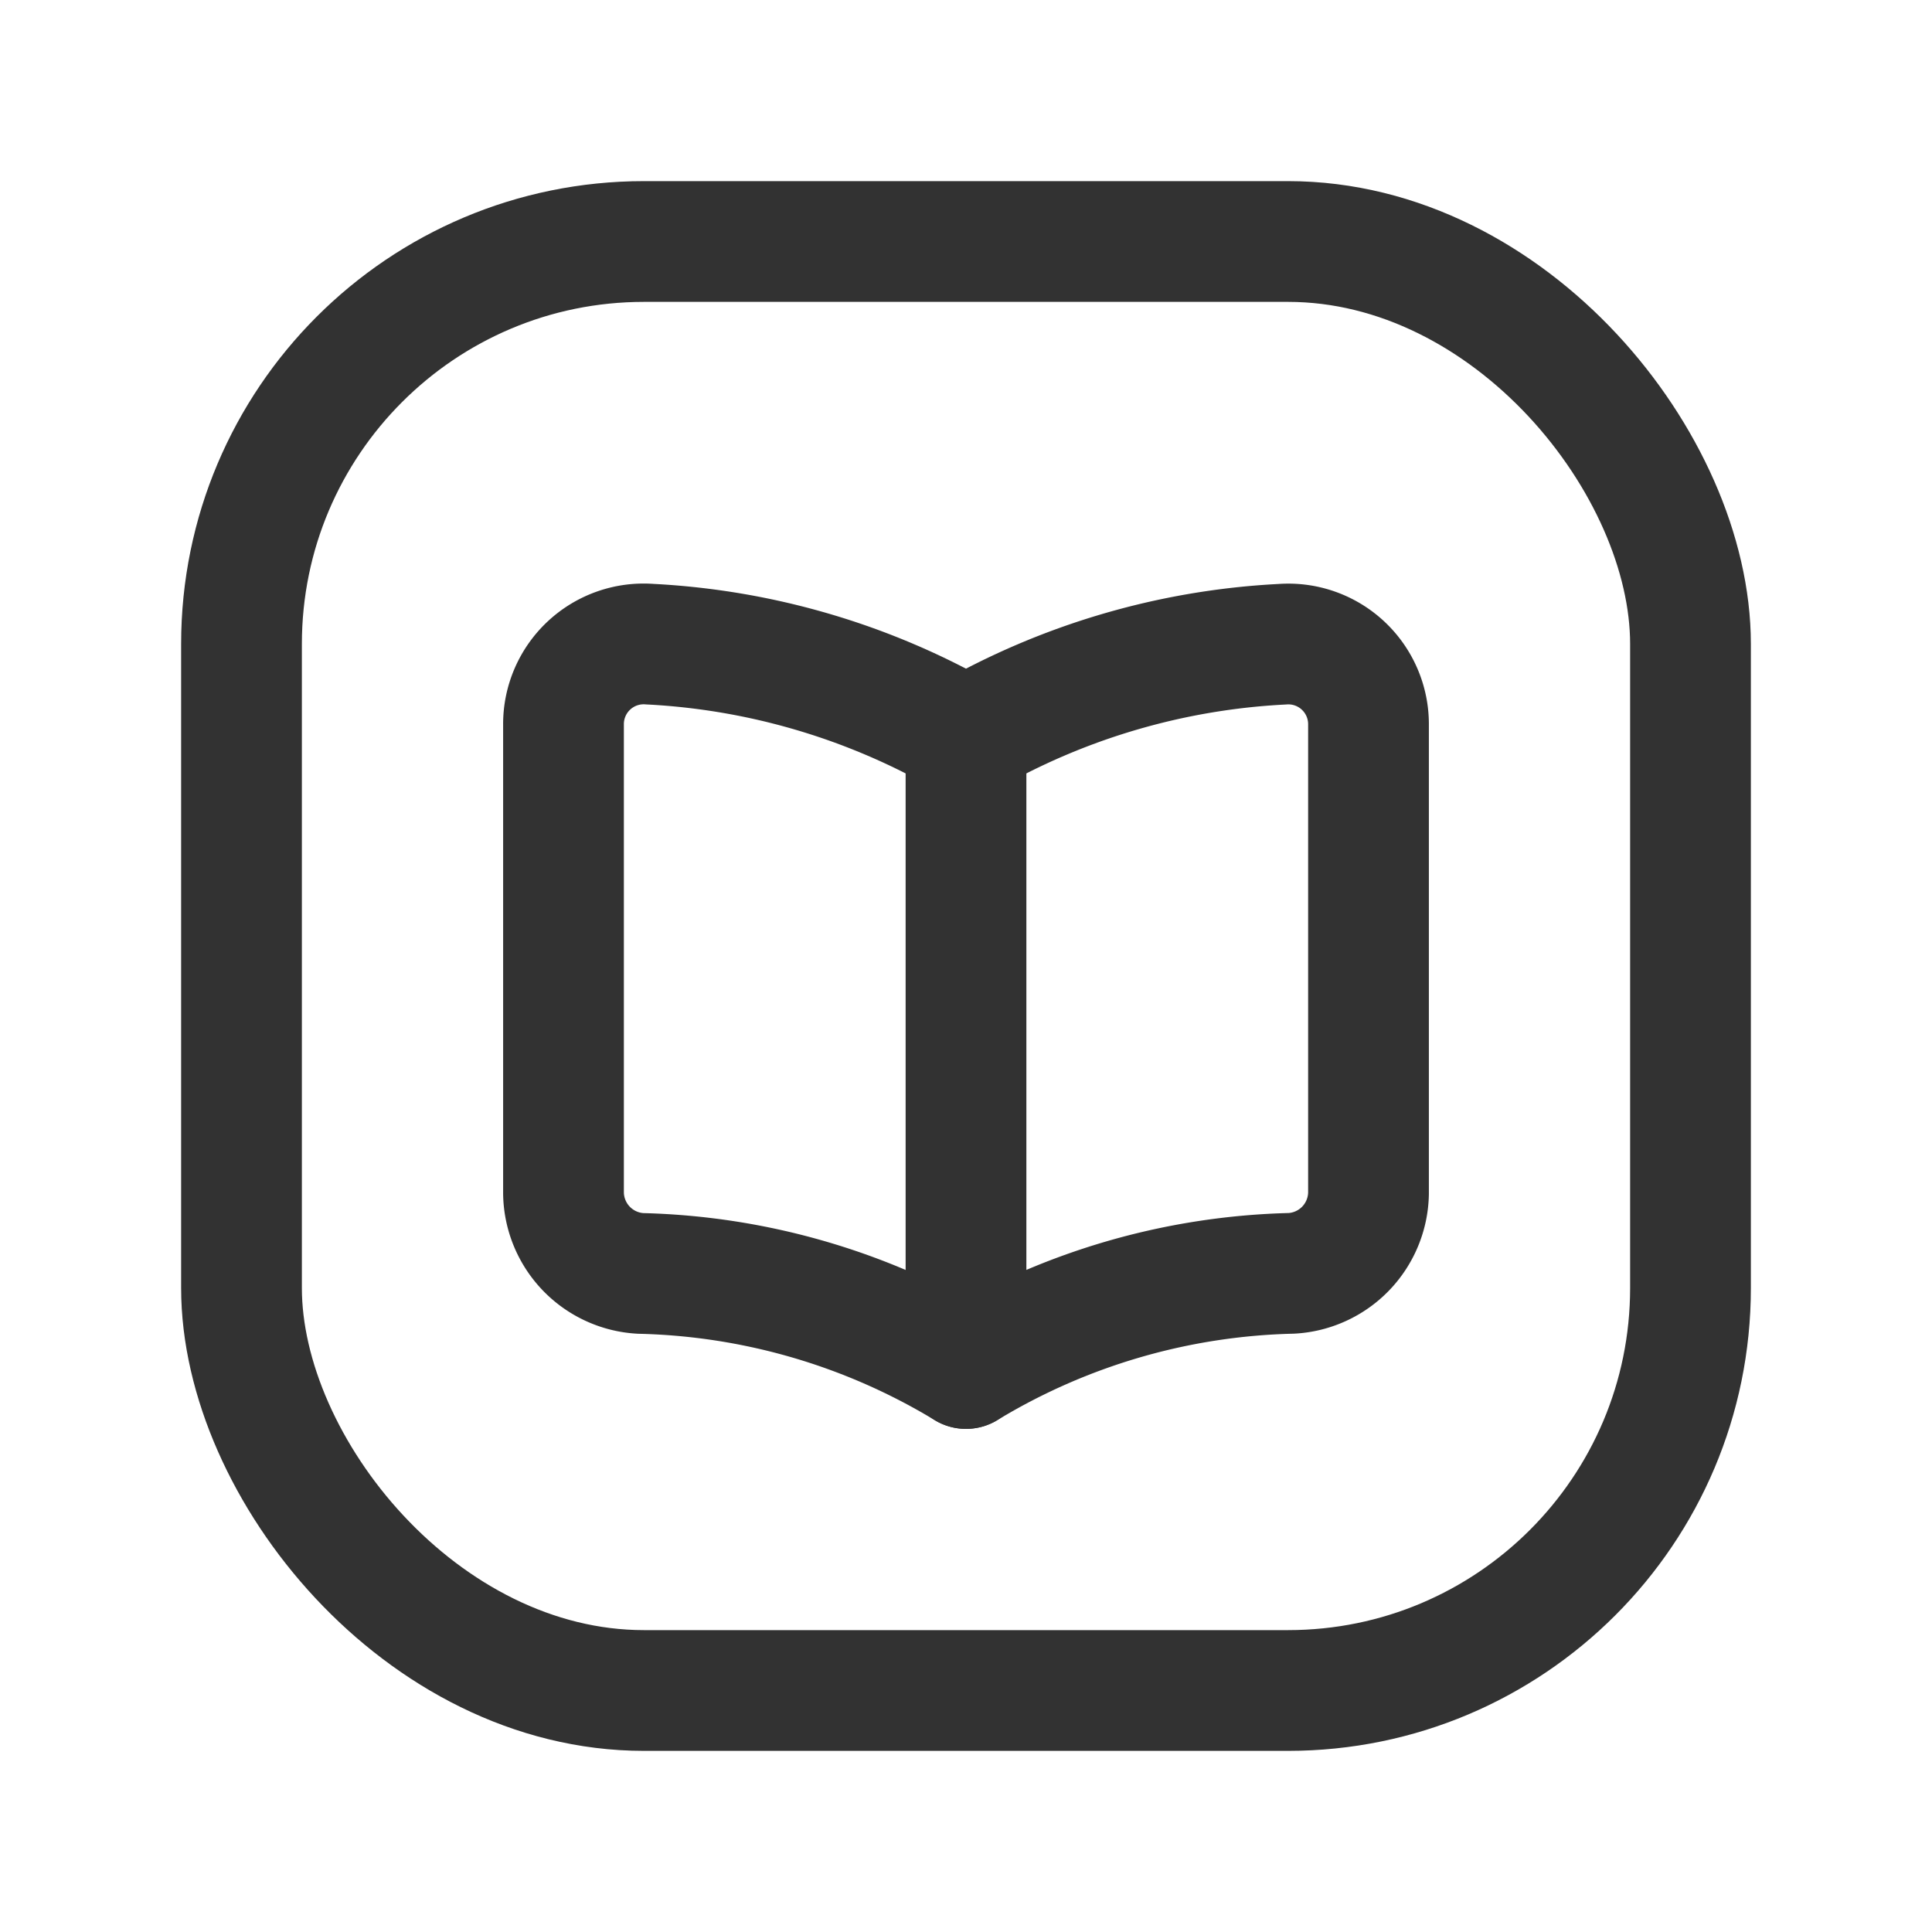<svg id="Layer_3" data-name="Layer 3" xmlns="http://www.w3.org/2000/svg" viewBox="0 0 24 24"><path d="M17,9.004v5.819a1.013,1.013,0,0,1-.959.995A8.171,8.171,0,0,0,12,17a8.171,8.171,0,0,0-4.041-1.181A1.013,1.013,0,0,1,7,14.824V9.004A.996.996,0,0,1,8.073,8.002,8.76,8.76,0,0,1,12,9.161a8.76,8.76,0,0,1,3.927-1.158A.996.996,0,0,1,17,9.004Z" fill="none" stroke="#323232" stroke-linecap="round" stroke-linejoin="round" stroke-width="1.5"/><path d="M12,9.161V17" fill="none" stroke="#323232" stroke-linecap="round" stroke-linejoin="round" stroke-width="1.5"/><rect x="3" y="3" width="18" height="18" rx="5" stroke-width="1.5" stroke="#323232" stroke-linecap="round" stroke-linejoin="round" fill="none"/><path d="M0,0H24V24H0Z" fill="none"/></svg>